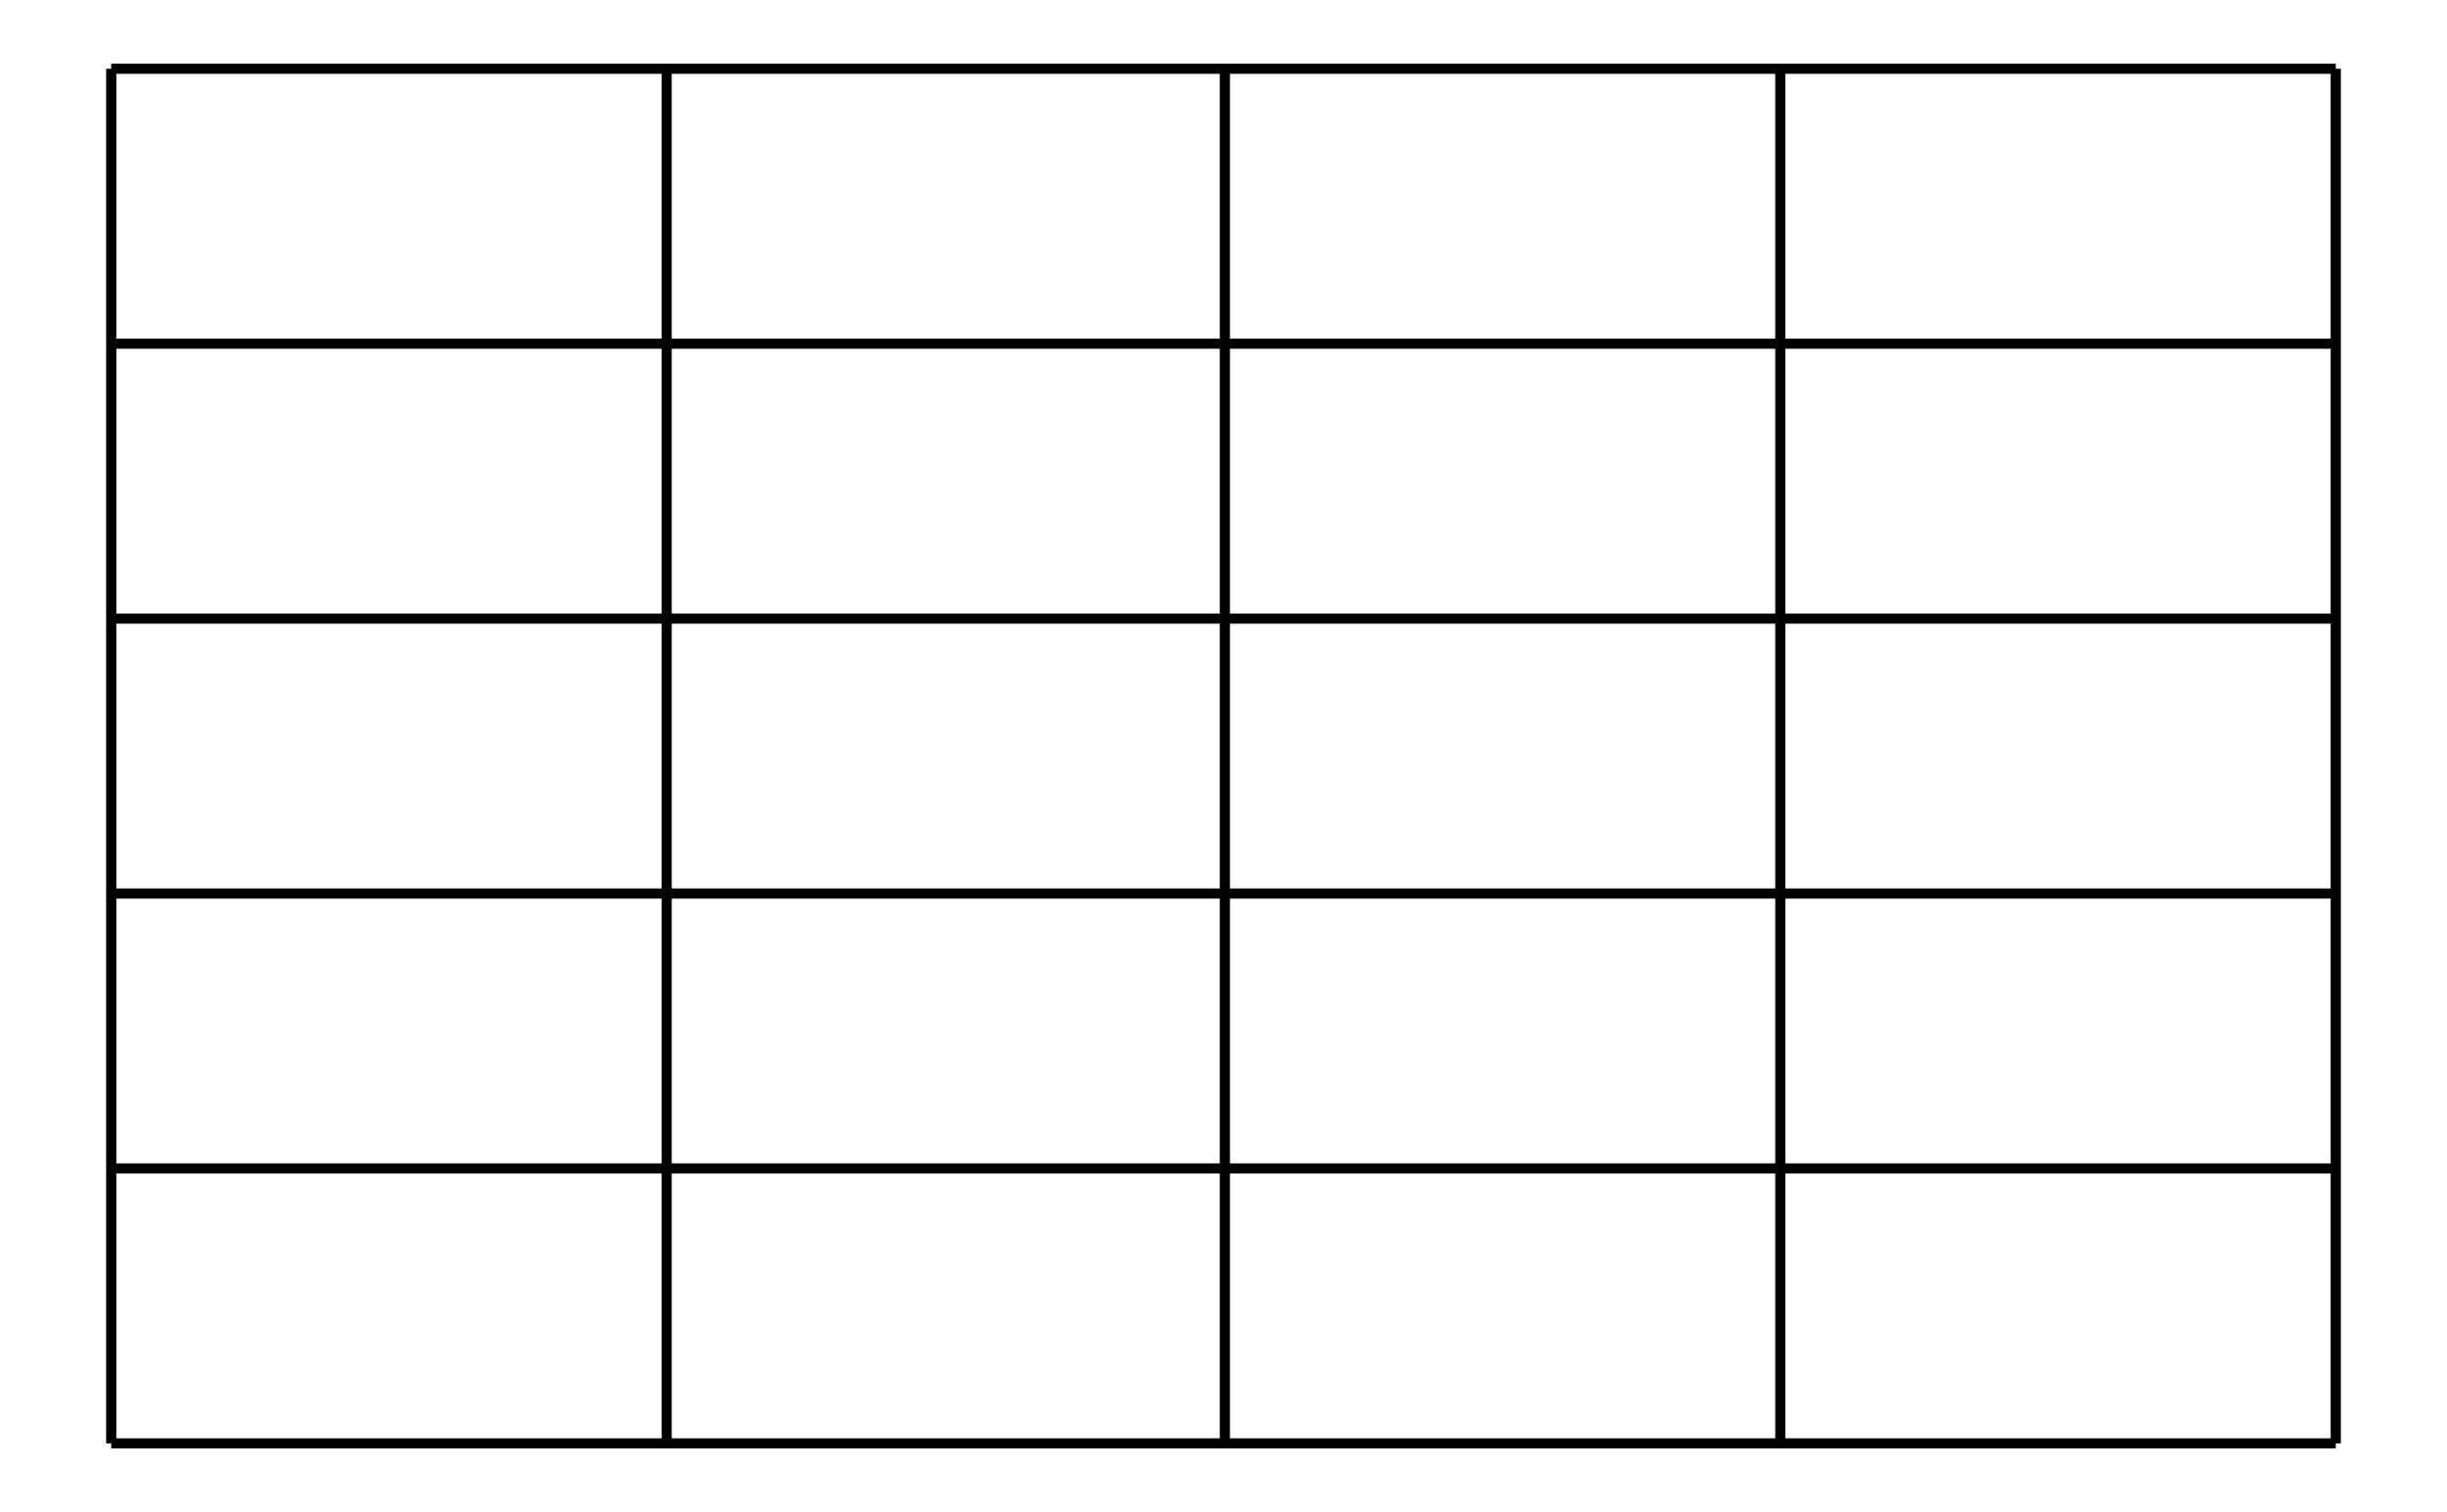 <svg xmlns="http://www.w3.org/2000/svg" width="161.8" height="100.0" viewBox="156.80 195.00 171.80 110.00">
<g fill="none" stroke="black" stroke-width="0.025%" transform="translate(0, 500) scale(20, -20)">
<polyline points="8.09,10.00 8.09,10.17 8.09,10.34 8.09,10.52 8.09,10.69 8.09,10.86 8.09,11.03 8.09,11.21 8.09,11.38 8.09,11.55 8.09,11.72 8.09,11.90 8.09,12.07 8.09,12.24 8.09,12.41 8.09,12.59 8.09,12.76 8.09,12.93 8.09,13.10 8.09,13.28 8.09,13.45 8.09,13.62 8.09,13.79 8.09,13.97 8.09,14.14 8.09,14.31 8.09,14.48 8.09,14.66 8.09,14.83 8.09,15.00" />
<polyline points="10.11,10.00 10.11,10.17 10.11,10.34 10.11,10.52 10.11,10.69 10.11,10.86 10.11,11.03 10.11,11.21 10.11,11.38 10.11,11.55 10.11,11.72 10.11,11.90 10.11,12.07 10.11,12.24 10.11,12.41 10.11,12.59 10.11,12.76 10.11,12.93 10.11,13.10 10.11,13.28 10.11,13.45 10.11,13.62 10.11,13.79 10.11,13.97 10.11,14.14 10.11,14.31 10.11,14.48 10.11,14.66 10.11,14.83 10.11,15.00" />
<polyline points="12.14,10.00 12.14,10.17 12.14,10.34 12.14,10.52 12.14,10.69 12.14,10.86 12.14,11.03 12.14,11.21 12.14,11.38 12.14,11.55 12.14,11.72 12.14,11.90 12.14,12.07 12.14,12.24 12.14,12.41 12.14,12.59 12.14,12.76 12.14,12.93 12.14,13.10 12.14,13.28 12.14,13.45 12.14,13.62 12.14,13.79 12.14,13.97 12.14,14.14 12.14,14.31 12.14,14.48 12.14,14.66 12.14,14.83 12.14,15.00" />
<polyline points="14.16,10.00 14.16,10.17 14.16,10.34 14.16,10.52 14.16,10.69 14.16,10.86 14.16,11.03 14.16,11.21 14.16,11.38 14.16,11.55 14.16,11.72 14.16,11.90 14.16,12.07 14.16,12.24 14.16,12.41 14.16,12.59 14.16,12.76 14.16,12.93 14.16,13.10 14.16,13.28 14.16,13.45 14.16,13.62 14.16,13.79 14.16,13.97 14.16,14.14 14.16,14.31 14.16,14.48 14.16,14.66 14.16,14.83 14.16,15.00" />
<polyline points="16.18,10.00 16.18,10.17 16.18,10.34 16.18,10.52 16.18,10.69 16.18,10.86 16.18,11.03 16.18,11.21 16.18,11.38 16.18,11.55 16.18,11.72 16.18,11.90 16.18,12.07 16.18,12.24 16.18,12.41 16.18,12.59 16.18,12.76 16.18,12.93 16.18,13.10 16.18,13.28 16.18,13.45 16.18,13.62 16.18,13.79 16.18,13.97 16.18,14.14 16.18,14.31 16.18,14.48 16.18,14.66 16.18,14.83 16.18,15.00" />
<polyline points="8.09,10.00 8.43,10.00 8.76,10.00 9.10,10.00 9.44,10.00 9.78,10.00 10.11,10.00 10.45,10.00 10.79,10.00 11.12,10.00 11.46,10.00 11.80,10.00 12.14,10.00 12.47,10.00 12.81,10.00 13.15,10.00 13.48,10.00 13.82,10.00 14.16,10.00 14.49,10.00 14.83,10.00 15.17,10.00 15.51,10.00 15.84,10.00 16.18,10.00" />
<polyline points="8.09,11.00 8.43,11.00 8.76,11.00 9.10,11.00 9.44,11.00 9.78,11.00 10.11,11.00 10.45,11.00 10.79,11.00 11.12,11.00 11.46,11.00 11.80,11.00 12.14,11.00 12.47,11.00 12.81,11.00 13.15,11.00 13.48,11.00 13.82,11.00 14.16,11.00 14.49,11.00 14.83,11.00 15.17,11.00 15.51,11.00 15.84,11.00 16.18,11.00" />
<polyline points="8.09,12.00 8.43,12.00 8.76,12.00 9.10,12.00 9.44,12.00 9.78,12.00 10.11,12.00 10.45,12.00 10.79,12.00 11.12,12.00 11.46,12.00 11.80,12.00 12.14,12.00 12.47,12.00 12.81,12.00 13.15,12.00 13.48,12.00 13.82,12.00 14.16,12.00 14.49,12.00 14.83,12.00 15.17,12.00 15.51,12.00 15.84,12.00 16.18,12.00" />
<polyline points="8.09,13.00 8.43,13.00 8.76,13.00 9.10,13.00 9.44,13.00 9.78,13.00 10.11,13.00 10.45,13.00 10.79,13.00 11.12,13.00 11.46,13.00 11.80,13.00 12.14,13.00 12.47,13.00 12.81,13.00 13.15,13.00 13.48,13.00 13.82,13.00 14.16,13.00 14.49,13.00 14.83,13.00 15.17,13.00 15.51,13.00 15.84,13.00 16.18,13.00" />
<polyline points="8.09,14.00 8.43,14.00 8.76,14.00 9.10,14.00 9.44,14.00 9.78,14.00 10.11,14.00 10.45,14.00 10.79,14.00 11.12,14.00 11.46,14.00 11.80,14.00 12.14,14.00 12.47,14.00 12.81,14.00 13.15,14.00 13.48,14.00 13.82,14.00 14.16,14.00 14.49,14.00 14.83,14.00 15.17,14.00 15.51,14.00 15.84,14.00 16.18,14.00" />
<polyline points="8.09,15.00 8.43,15.00 8.76,15.00 9.10,15.00 9.44,15.00 9.78,15.00 10.11,15.00 10.45,15.00 10.79,15.00 11.12,15.00 11.46,15.00 11.80,15.00 12.14,15.00 12.47,15.00 12.81,15.00 13.15,15.00 13.48,15.00 13.82,15.00 14.16,15.00 14.49,15.00 14.83,15.00 15.17,15.00 15.51,15.00 15.84,15.00 16.18,15.00" />
</g>
</svg>